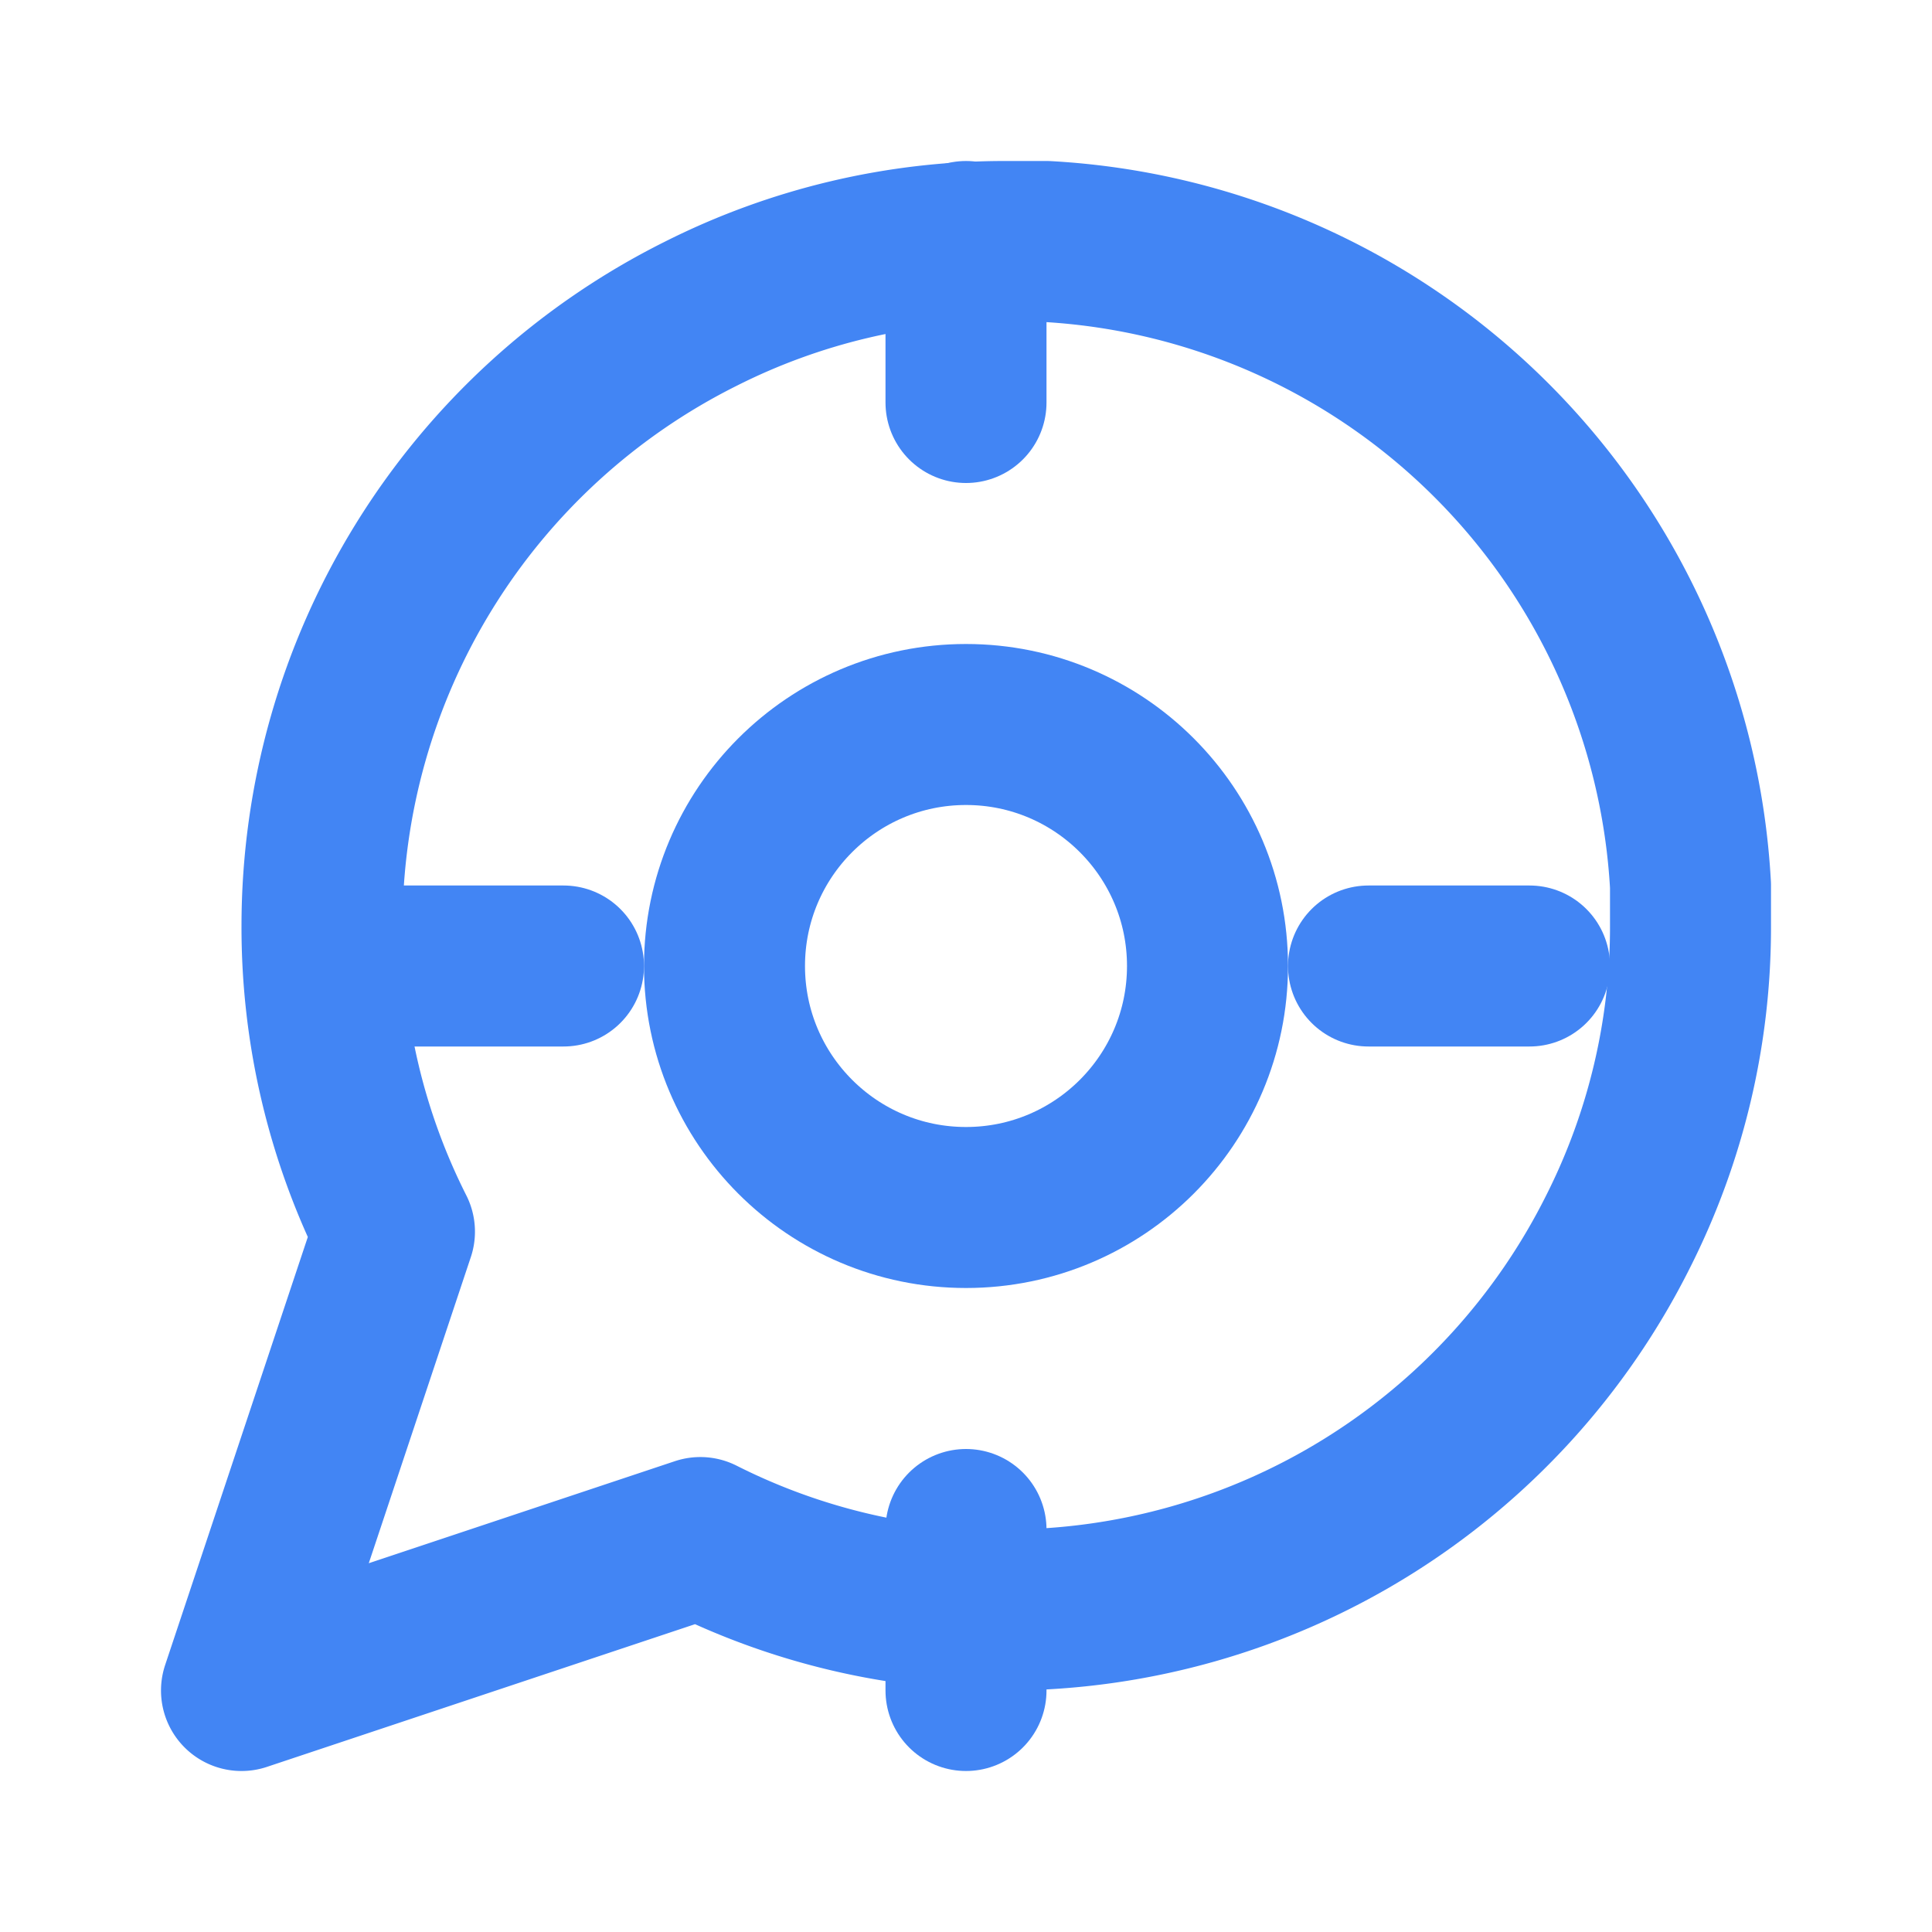 
<svg xmlns="http://www.w3.org/2000/svg" viewBox="0 0 24 24" fill="none" stroke="#4285F4" stroke-width="2" stroke-linecap="round" stroke-linejoin="round">
  <path d="M21 11.5a8.38 8.38 0 0 1-.9 3.8 8.5 8.5 0 0 1-7.6 4.7 8.38 8.38 0 0 1-3.8-.9L3 21l1.9-5.7a8.38 8.38 0 0 1-.9-3.8 8.5 8.5 0 0 1 4.7-7.6 8.38 8.38 0 0 1 3.8-.9h.5a8.48 8.48 0 0 1 8 8v.5z"></path>
  <circle cx="12" cy="12" r="3"></circle>
  <line x1="12" y1="5" x2="12" y2="3"></line>
  <line x1="17" y1="12" x2="19" y2="12"></line>
  <line x1="12" y1="19" x2="12" y2="21"></line>
  <line x1="5" y1="12" x2="7" y2="12"></line>
</svg>
